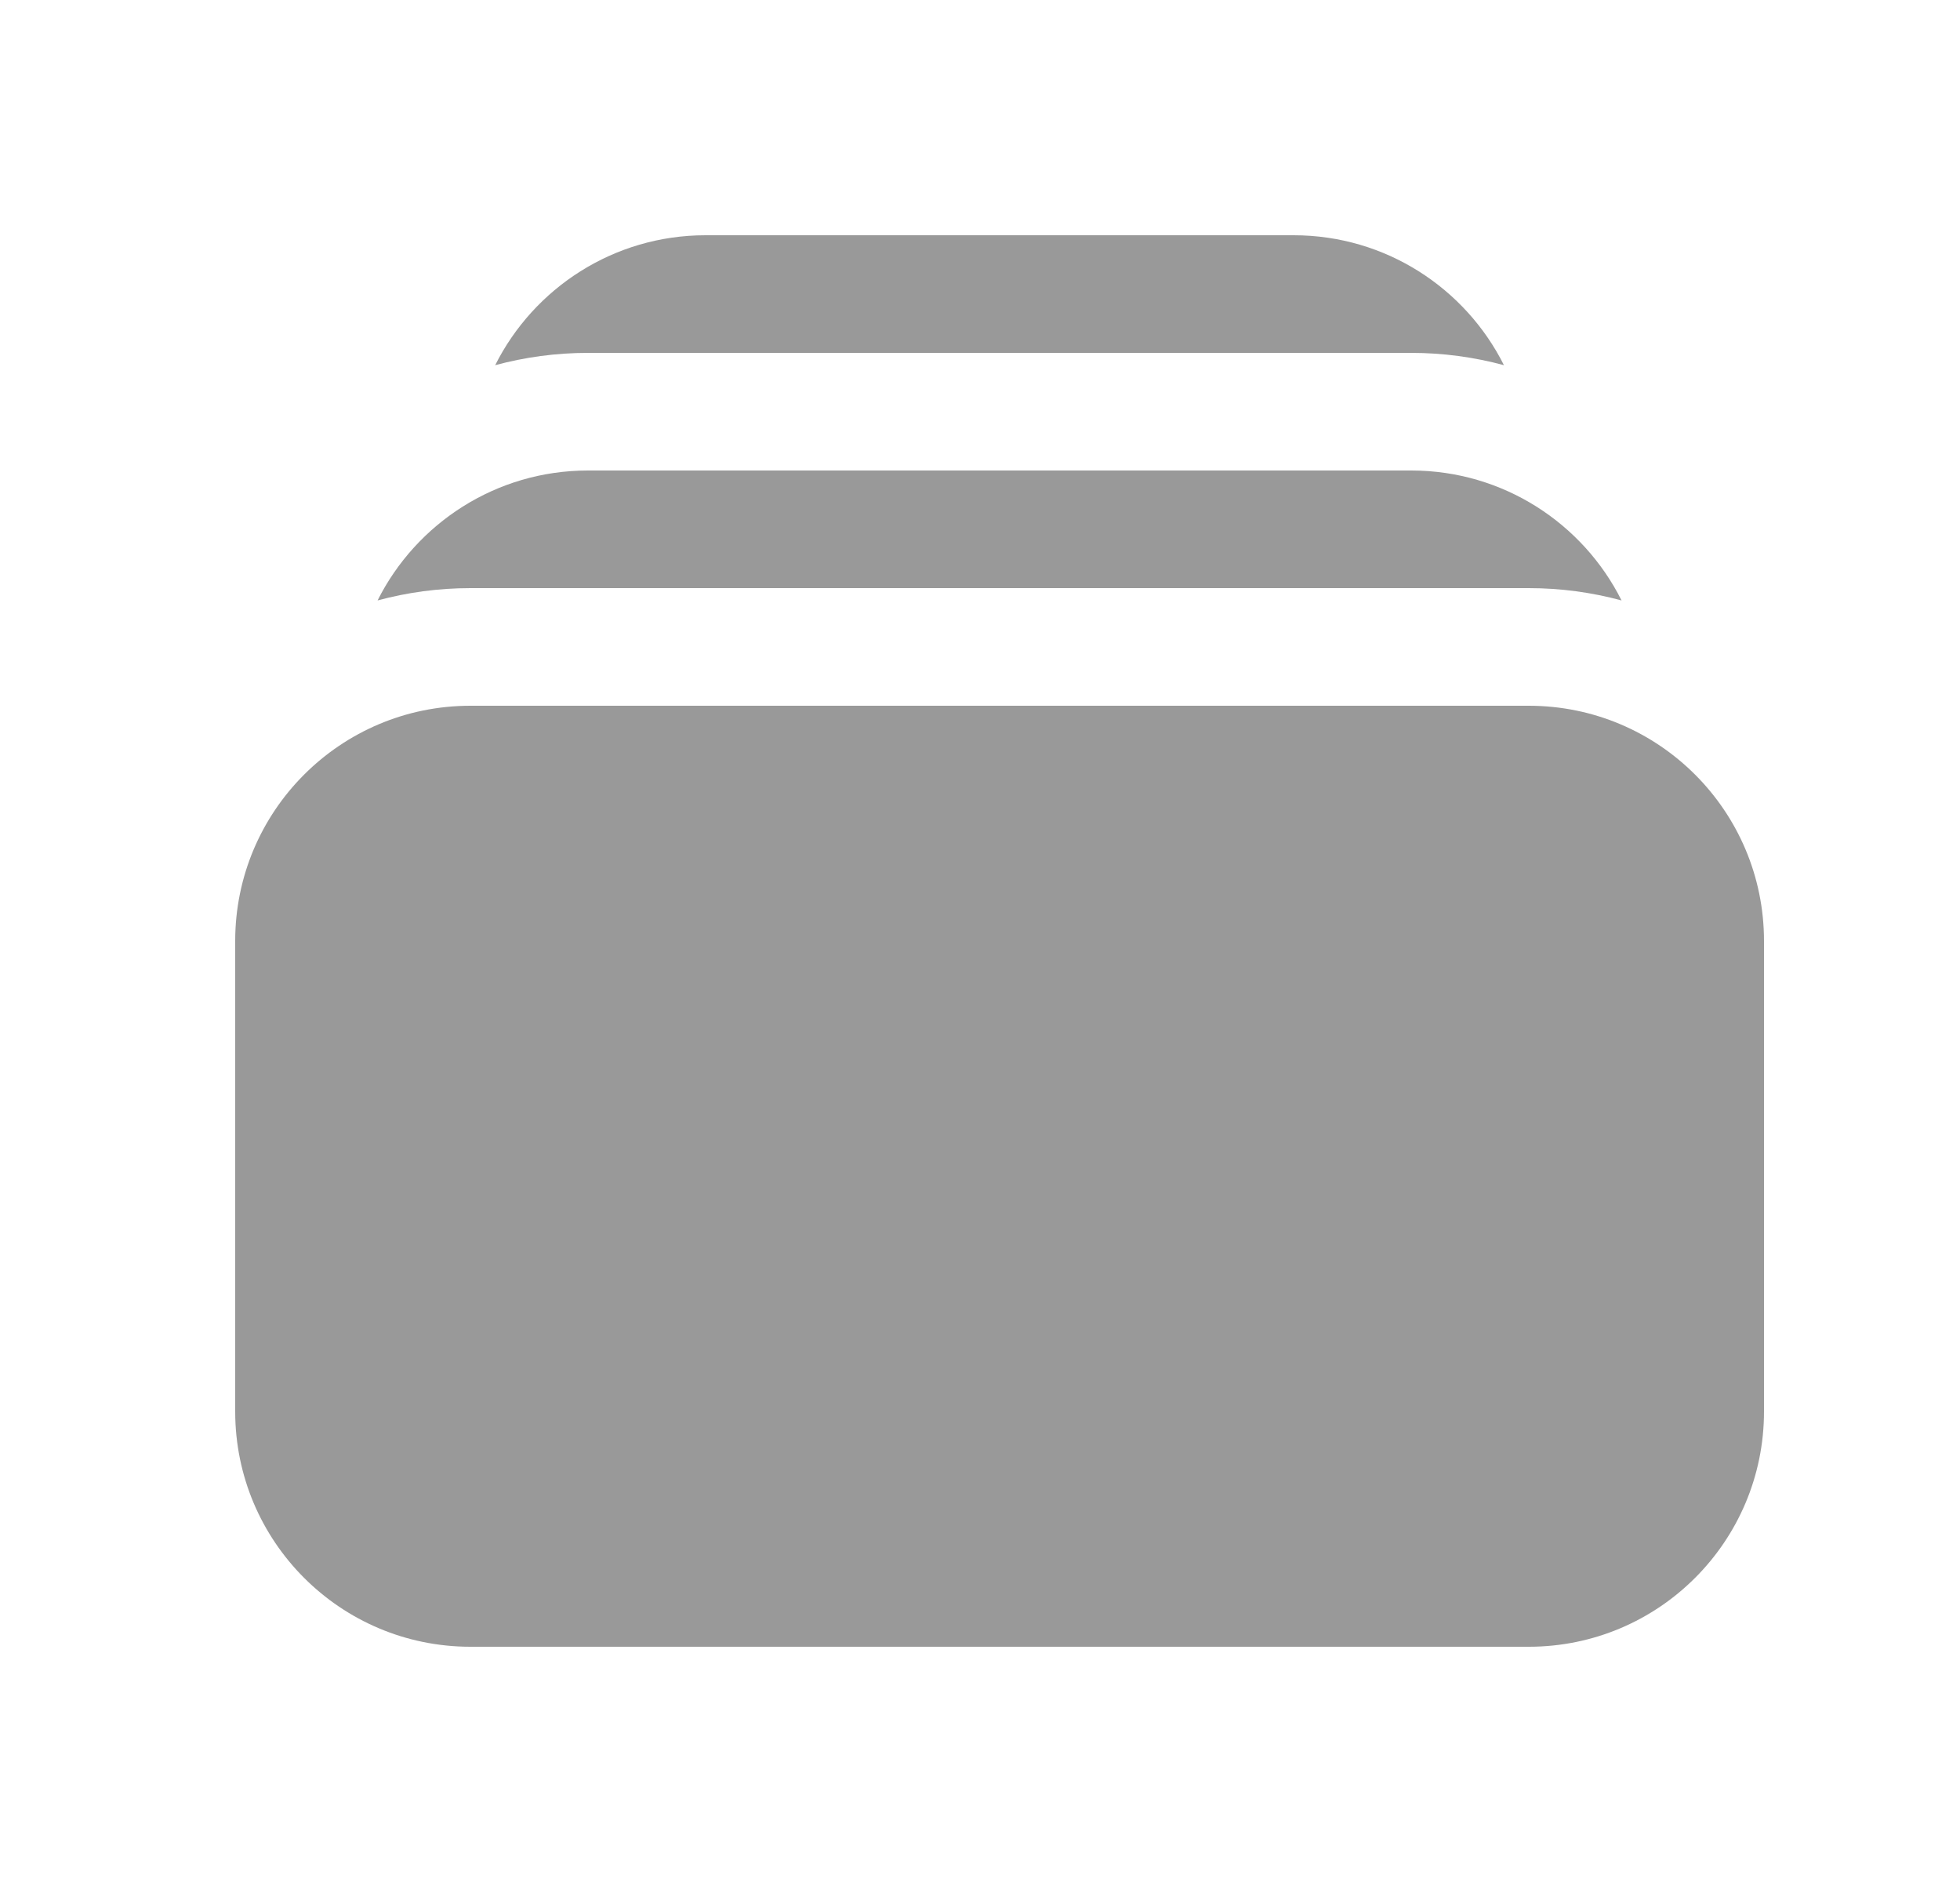 <svg width="25" height="24" viewBox="0 0 25 24" fill="none" xmlns="http://www.w3.org/2000/svg">
<path d="M6.316 4.657C6.694 4.555 7.09 4.5 7.5 4.5H18C18.409 4.5 18.806 4.555 19.183 4.657C18.691 3.675 17.674 3 16.5 3H9C7.826 3 6.809 3.675 6.316 4.657Z" fill="#999999"/>
<path d="M3 12C3 10.343 4.343 9 6 9H19.5C21.157 9 22.5 10.343 22.5 12V18C22.5 19.657 21.157 21 19.5 21H6C4.343 21 3 19.657 3 18V12Z" fill="#999999"/>
<path d="M6 7.5C5.59 7.5 5.194 7.555 4.816 7.657C5.309 6.675 6.326 6 7.5 6H18C19.174 6 20.191 6.675 20.683 7.657C20.306 7.555 19.909 7.5 19.5 7.5H6Z" fill="#999999"/>
</svg>

